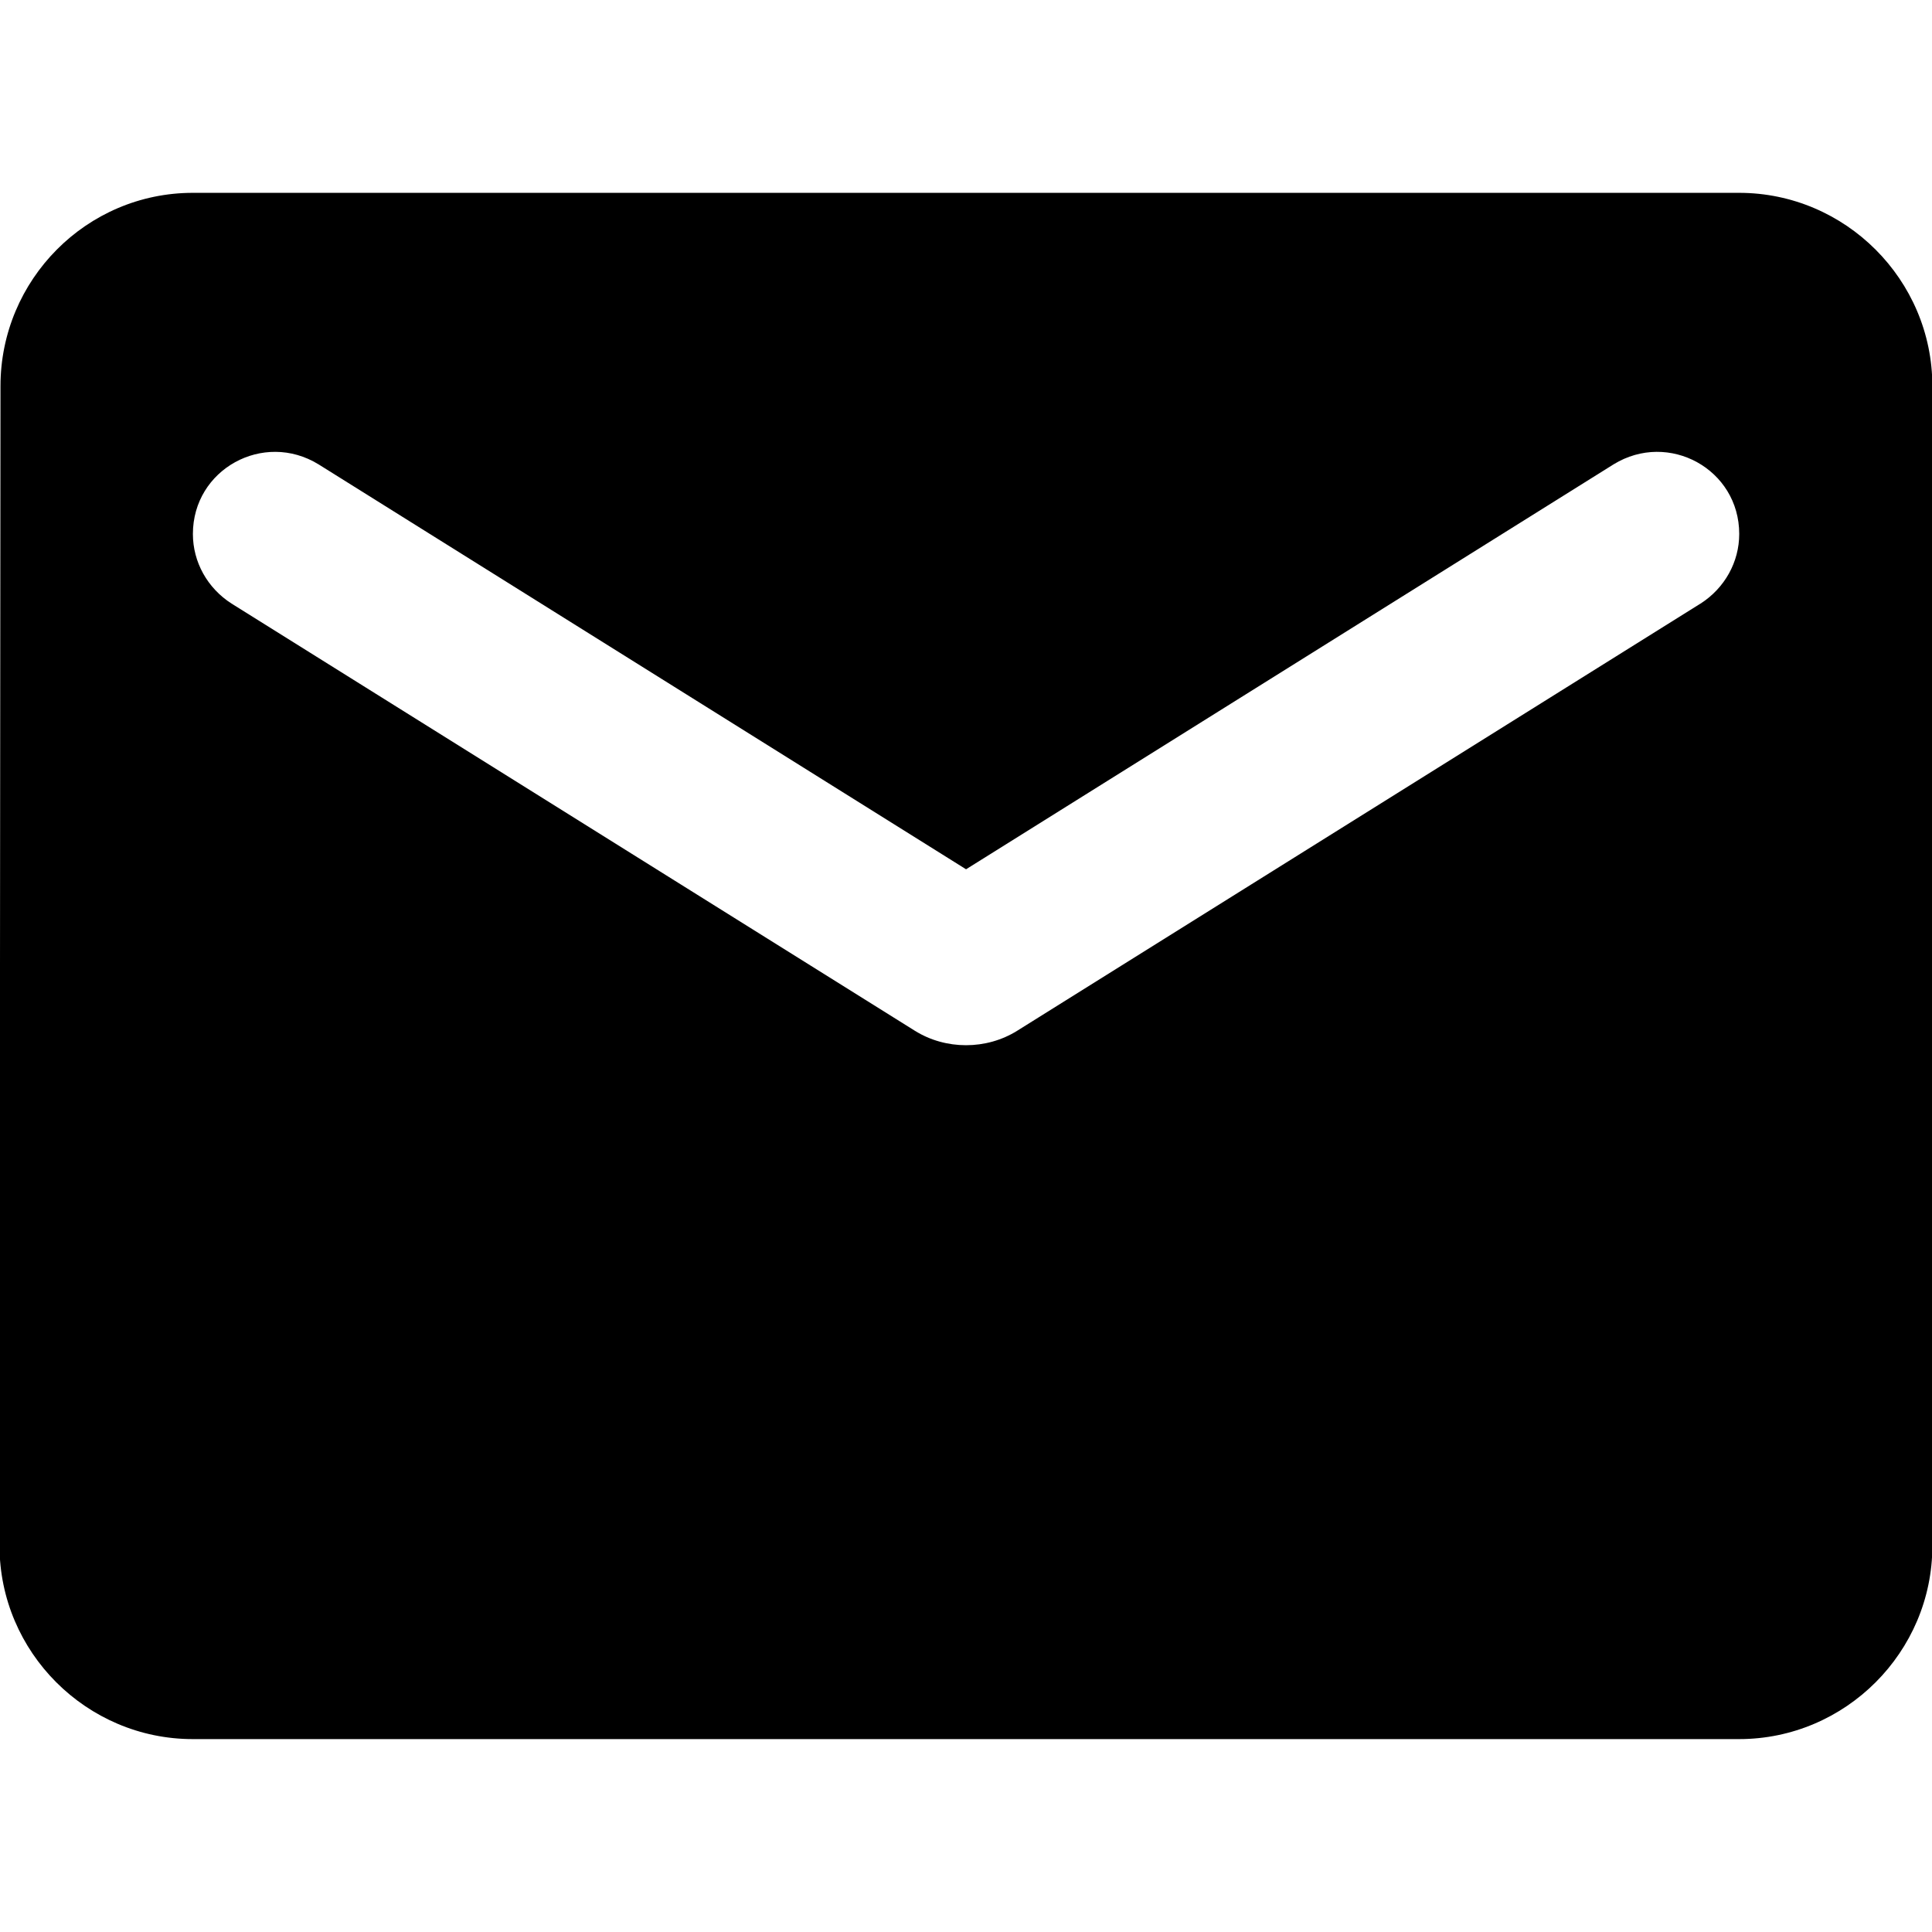 <!-- Generated by IcoMoon.io -->
<svg version="1.1" xmlns="http://www.w3.org/2000/svg" width="32" height="32" viewBox="0 0 32 32">
<title>form-mail</title>
<path d="M28.806 3.194h-25.612c-1.761 0-3.186 1.441-3.186 3.201l-0.016 19.209c0 1.761 1.441 3.201 3.201 3.201h25.612c1.761 0 3.201-1.441 3.201-3.201v-19.209c0-1.761-1.441-3.201-3.201-3.201zM28.166 9.997l-11.317 7.075c-0.512 0.32-1.185 0.32-1.697 0l-11.317-7.075c-0.4-0.256-0.64-0.688-0.64-1.153 0-1.072 1.169-1.713 2.081-1.153l10.725 6.707 10.725-6.707c0.912-0.56 2.081 0.080 2.081 1.153 0 0.464-0.24 0.896-0.64 1.153z"></path>
</svg>
